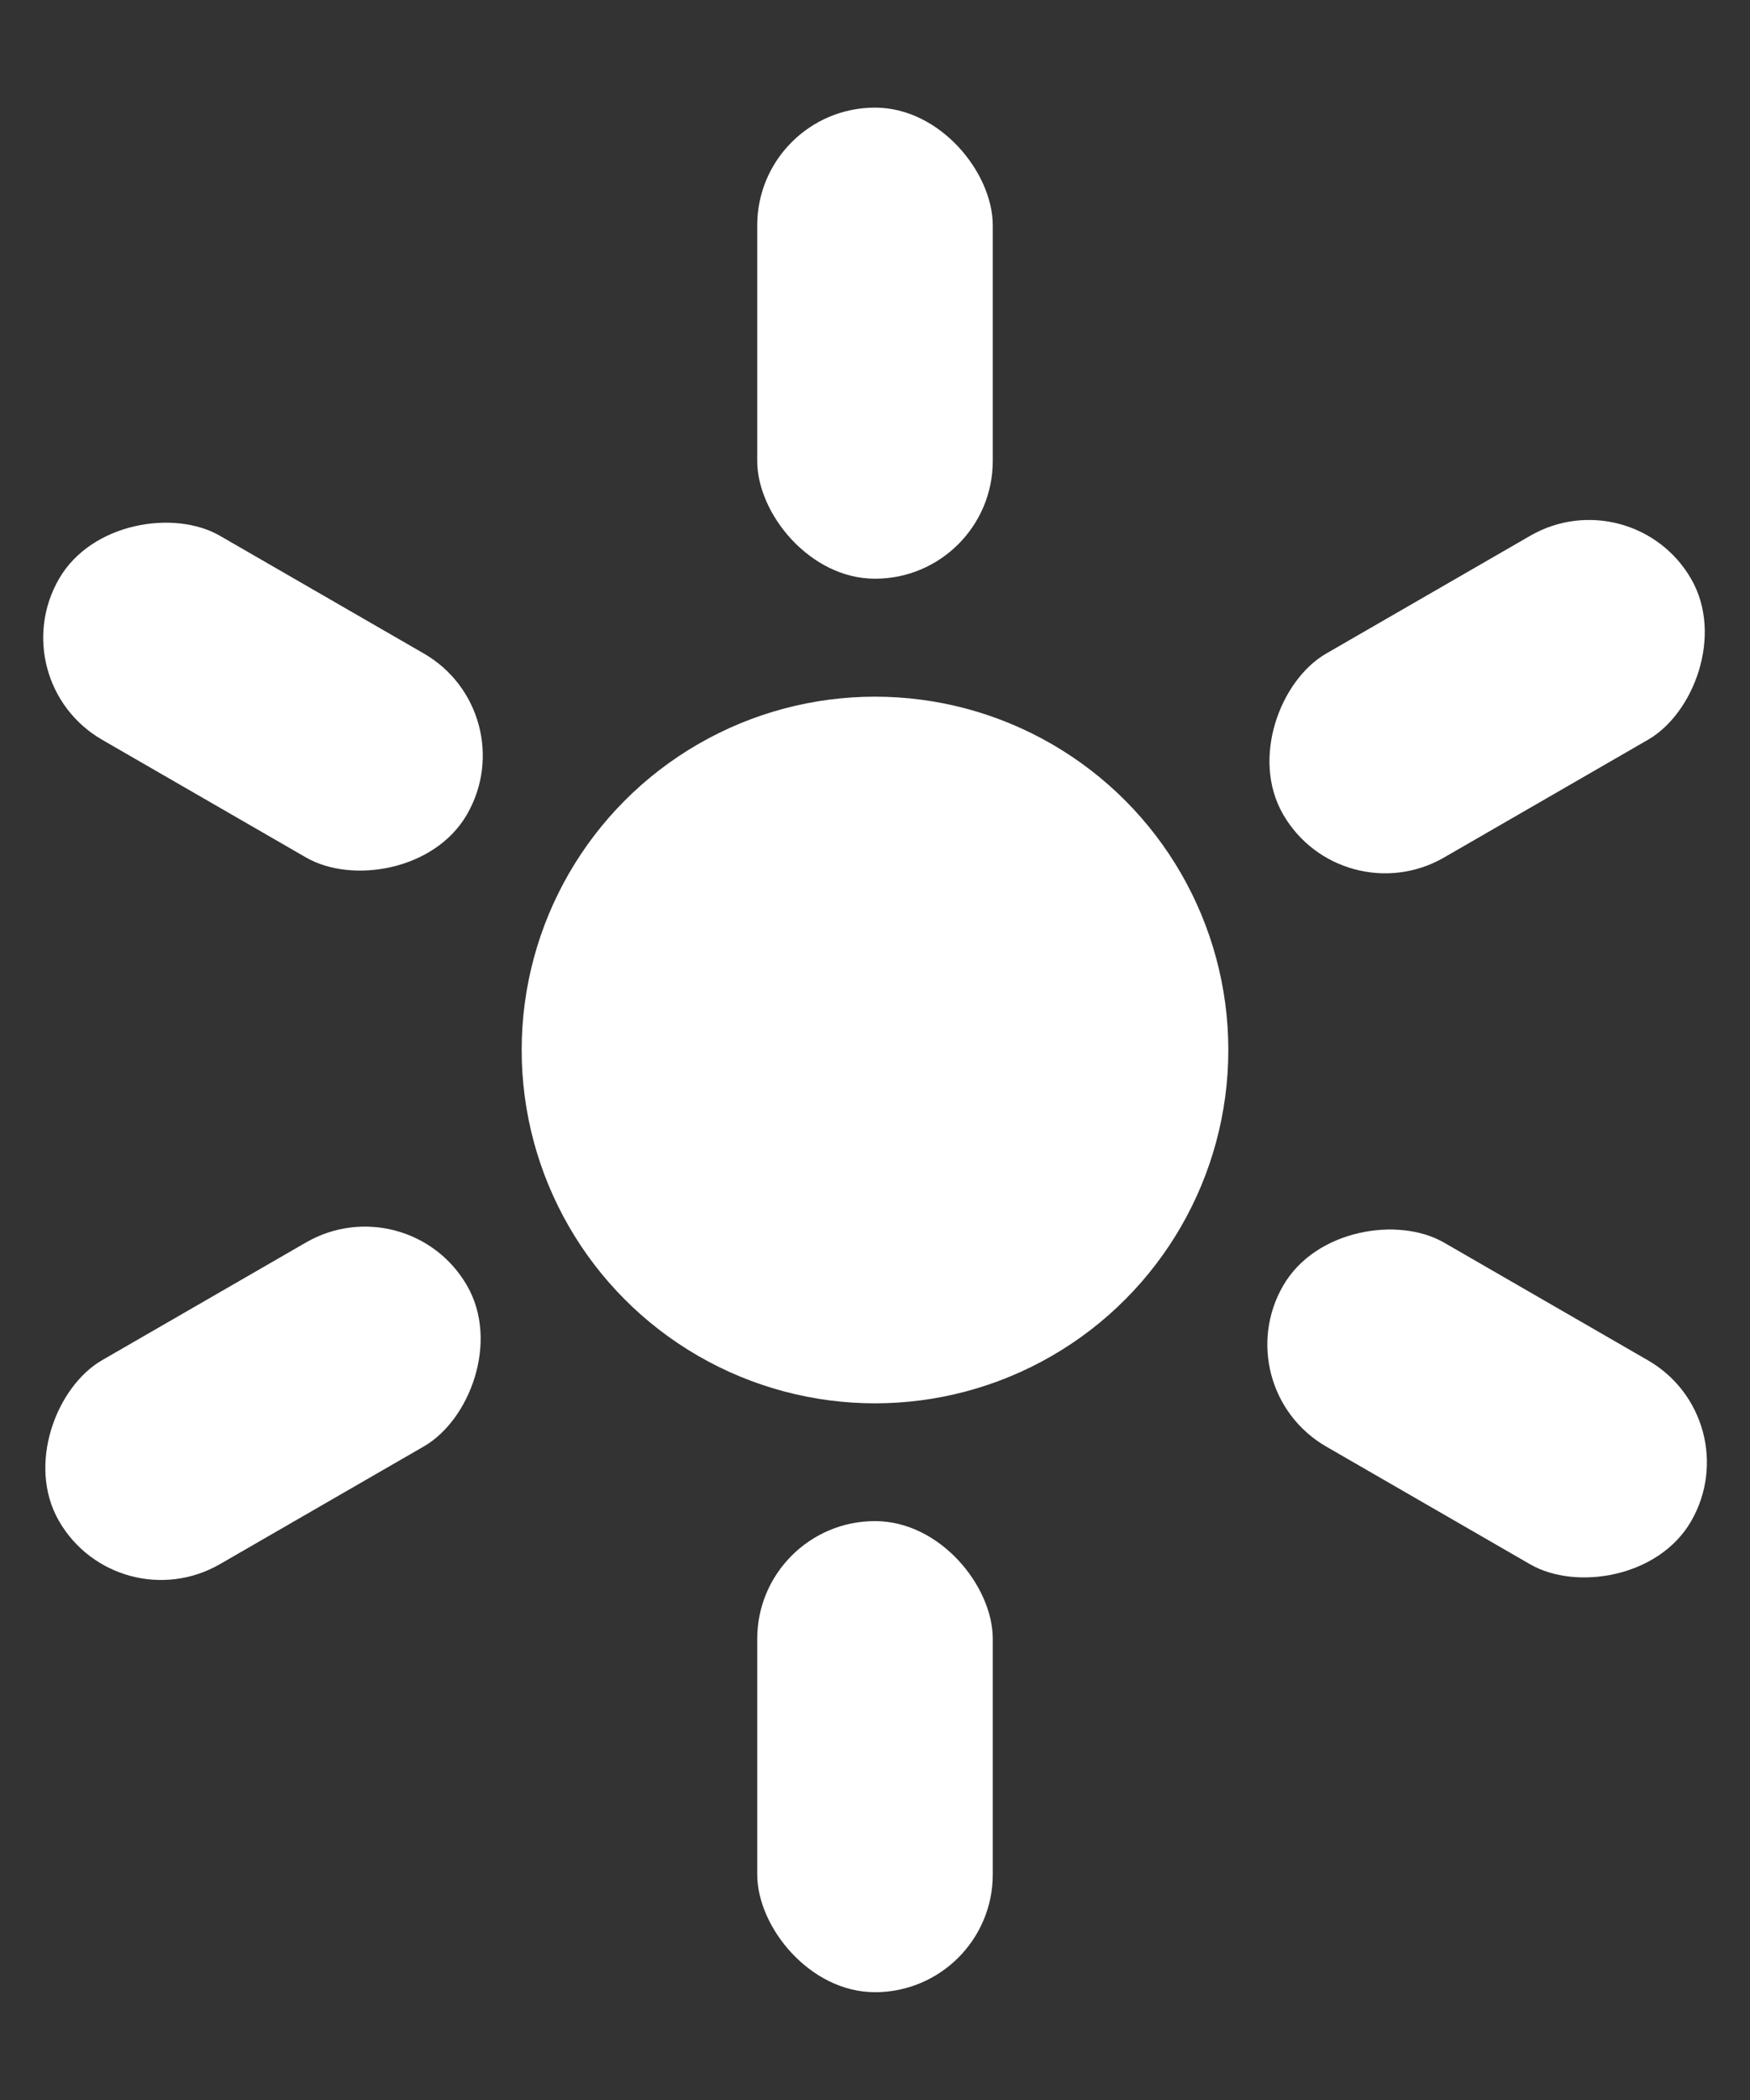 <svg width="10" height="12" viewBox="0 0 10 12" fill="none" xmlns="http://www.w3.org/2000/svg">
<rect x="0" y="0" width="10" height="12" fill="#333333" stroke="none"/>
<circle cx="5" cy="6" r="2.019" fill="white"/>
<rect x="4.327" y="0.615" width="1.346" height="2.692" rx="0.673" fill="white"/>
<rect x="4.327" y="8.692" width="1.346" height="2.692" rx="0.673" fill="white"/>
<rect x="9.327" y="2.725" width="1.346" height="2.692" rx="0.673" transform="rotate(60 9.327 2.725)" fill="white"/>
<rect x="2.332" y="6.763" width="1.346" height="2.692" rx="0.673" transform="rotate(60 2.332 6.763)" fill="white"/>
<rect x="10" y="8.11" width="1.346" height="2.692" rx="0.673" transform="rotate(120 10 8.11)" fill="white"/>
<rect x="3.005" y="4.071" width="1.346" height="2.692" rx="0.673" transform="rotate(120 3.005 4.071)" fill="white"/>
</svg>
